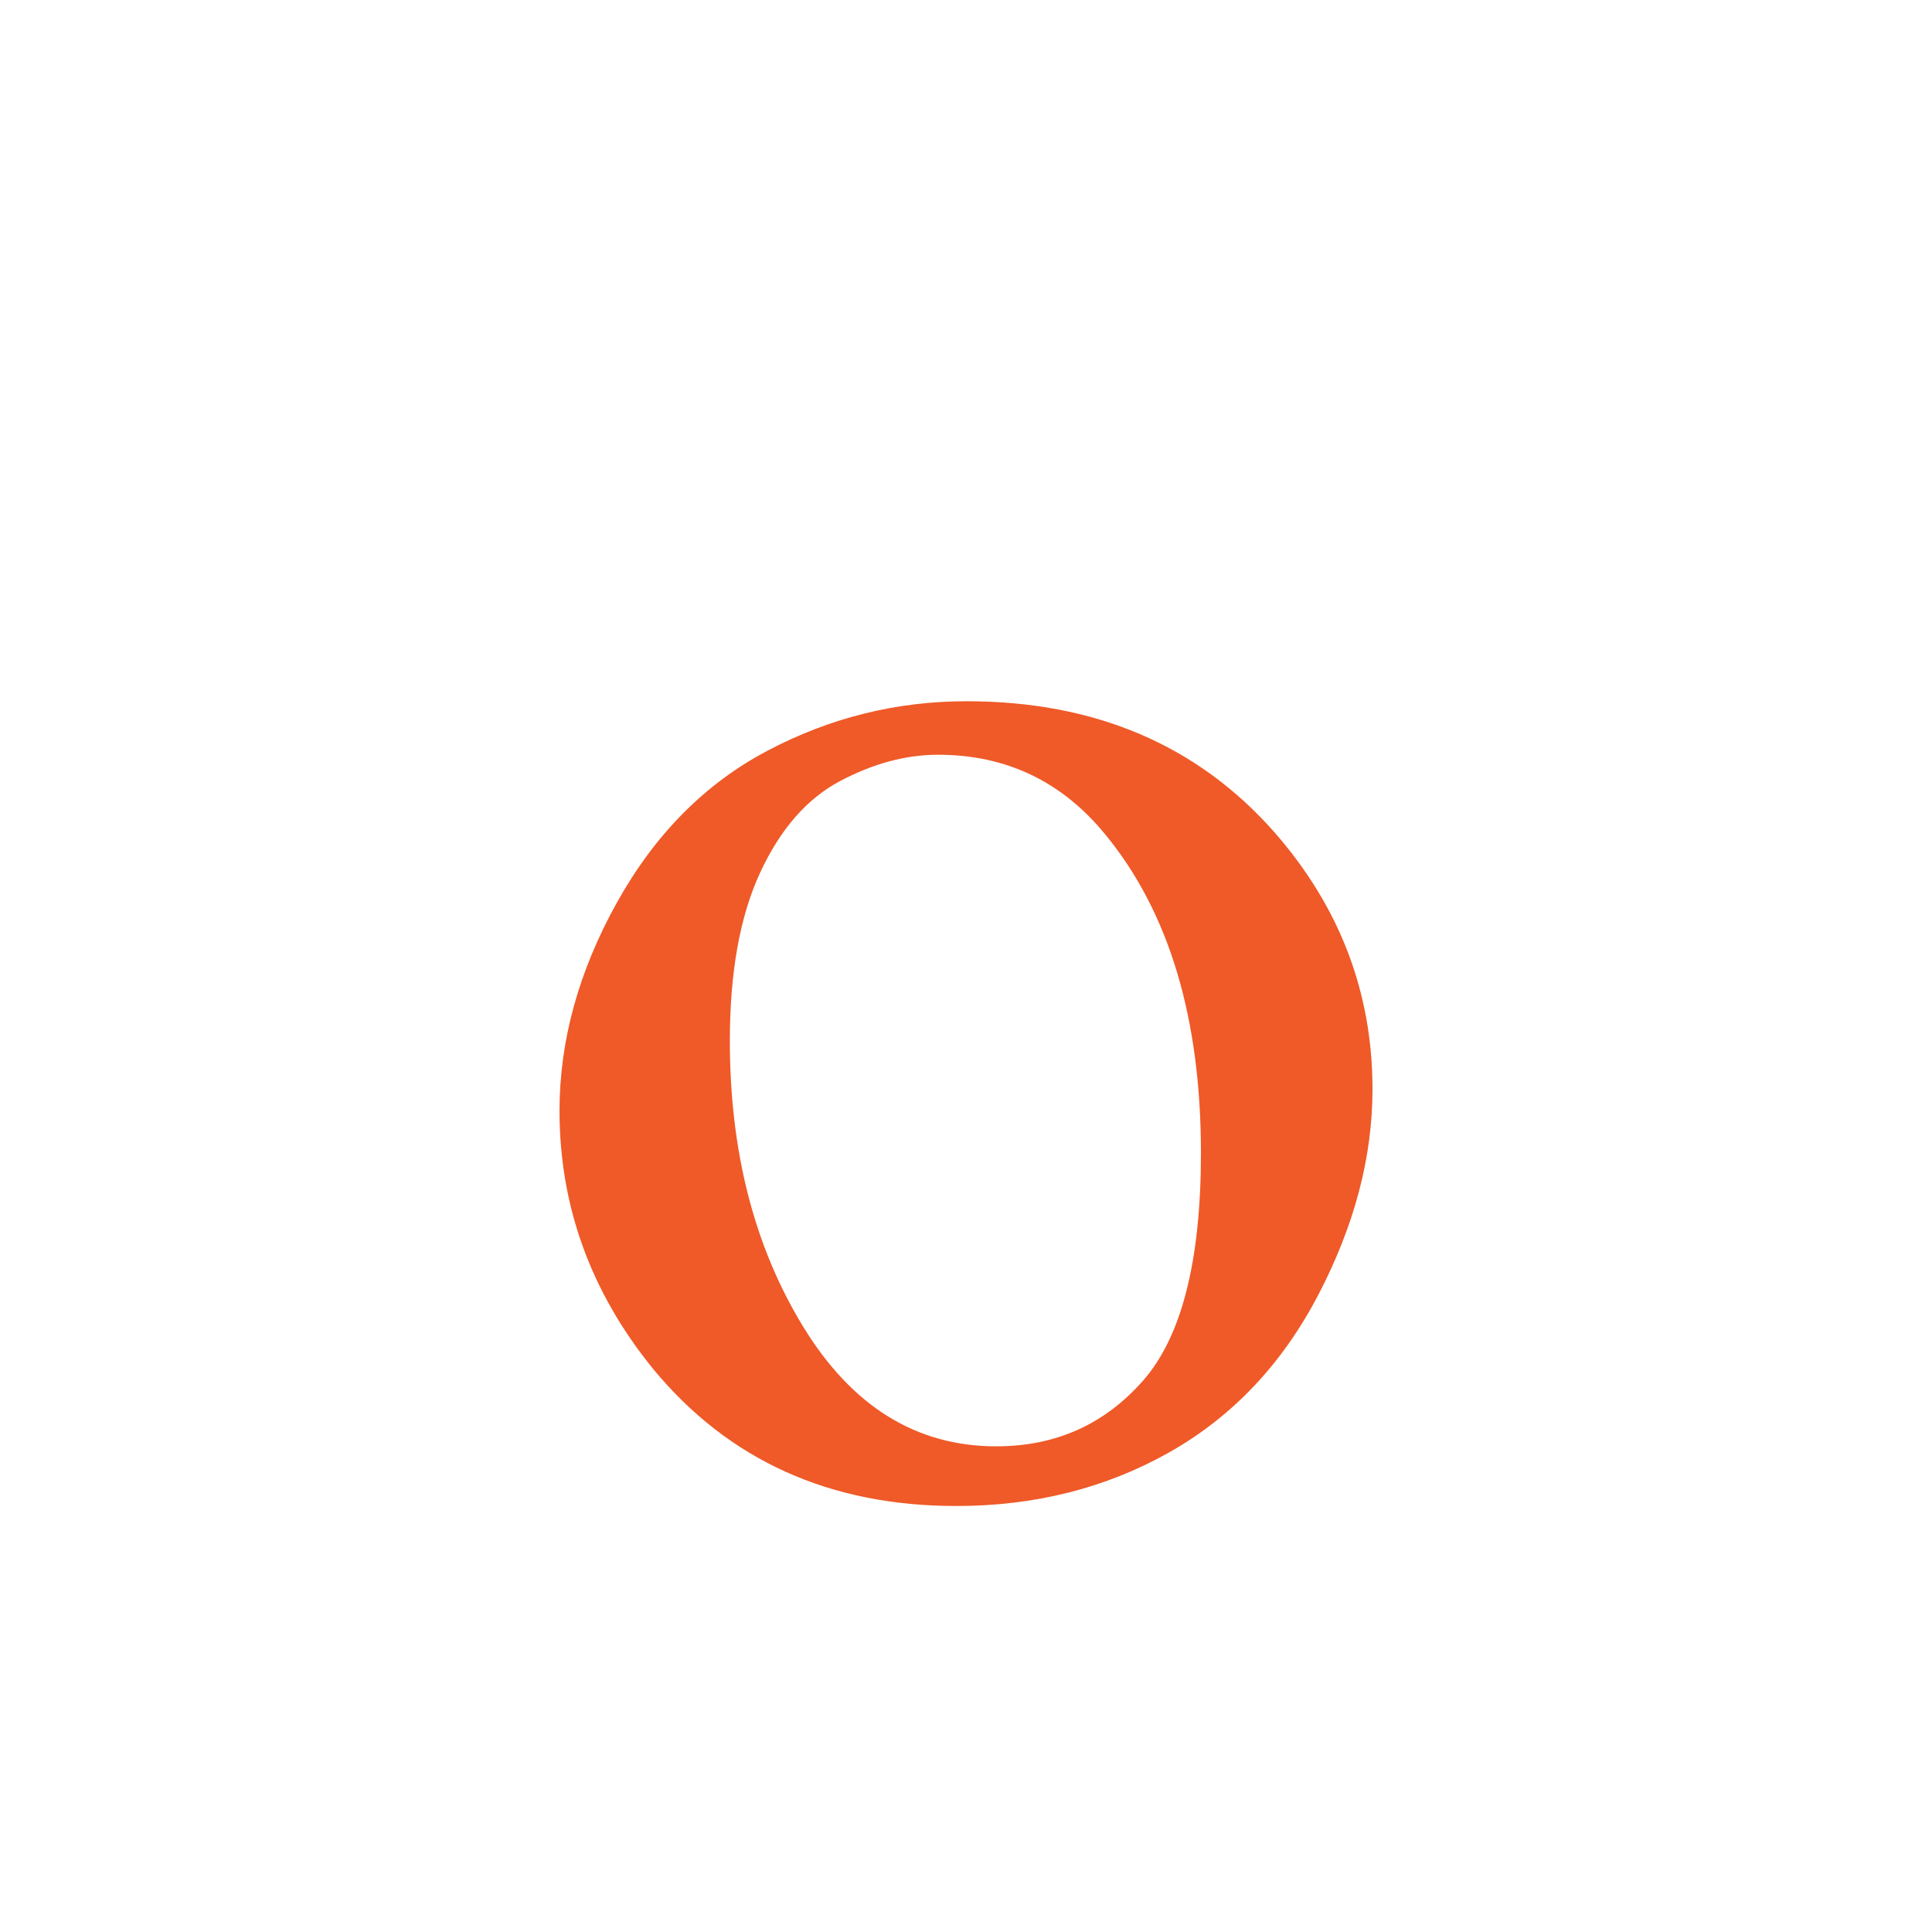 <?xml version="1.0" encoding="utf-8"?>
<!-- Generator: Adobe Illustrator 14.0.0, SVG Export Plug-In . SVG Version: 6.00 Build 43363)  -->
<!DOCTYPE svg PUBLIC "-//W3C//DTD SVG 1.1//EN" "http://www.w3.org/Graphics/SVG/1.1/DTD/svg11.dtd">
<svg version="1.1" id="图层_1" xmlns="http://www.w3.org/2000/svg" xmlns:xlink="http://www.w3.org/1999/xlink" x="0px" y="0px"
	 width="99px" height="99px" viewBox="0 0 99 99" enable-background="new 0 0 99 99" xml:space="preserve">
<g>
	<path fill="#EF5A28" d="M49.529,35.933c6.563,0,11.816,2.233,15.762,6.697c3.359,3.832,5.039,8.227,5.039,13.184
		c0,3.48-0.928,6.996-2.783,10.547c-1.856,3.552-4.405,6.241-7.646,8.068c-3.243,1.827-6.875,2.742-10.898,2.742
		c-6.485,0-11.66-2.338-15.527-7.014c-3.204-3.937-4.805-8.35-4.805-13.236c0-3.586,0.976-7.137,2.93-10.652
		c1.953-3.515,4.531-6.117,7.734-7.805C42.537,36.776,45.935,35.933,49.529,35.933z M48.064,38.675c-1.641,0-3.311,0.448-5.01,1.345
		s-3.067,2.461-4.102,4.693c-1.036,2.233-1.553,5.107-1.553,8.622c0,5.661,1.25,10.539,3.75,14.634
		c2.5,4.096,5.801,6.144,9.902,6.144c3.047,0,5.556-1.125,7.529-3.375c1.972-2.249,2.959-6.135,2.959-11.654
		c0-6.926-1.641-12.374-4.922-16.348C54.393,40.028,51.541,38.675,48.064,38.675z"/>
</g>
</svg>

